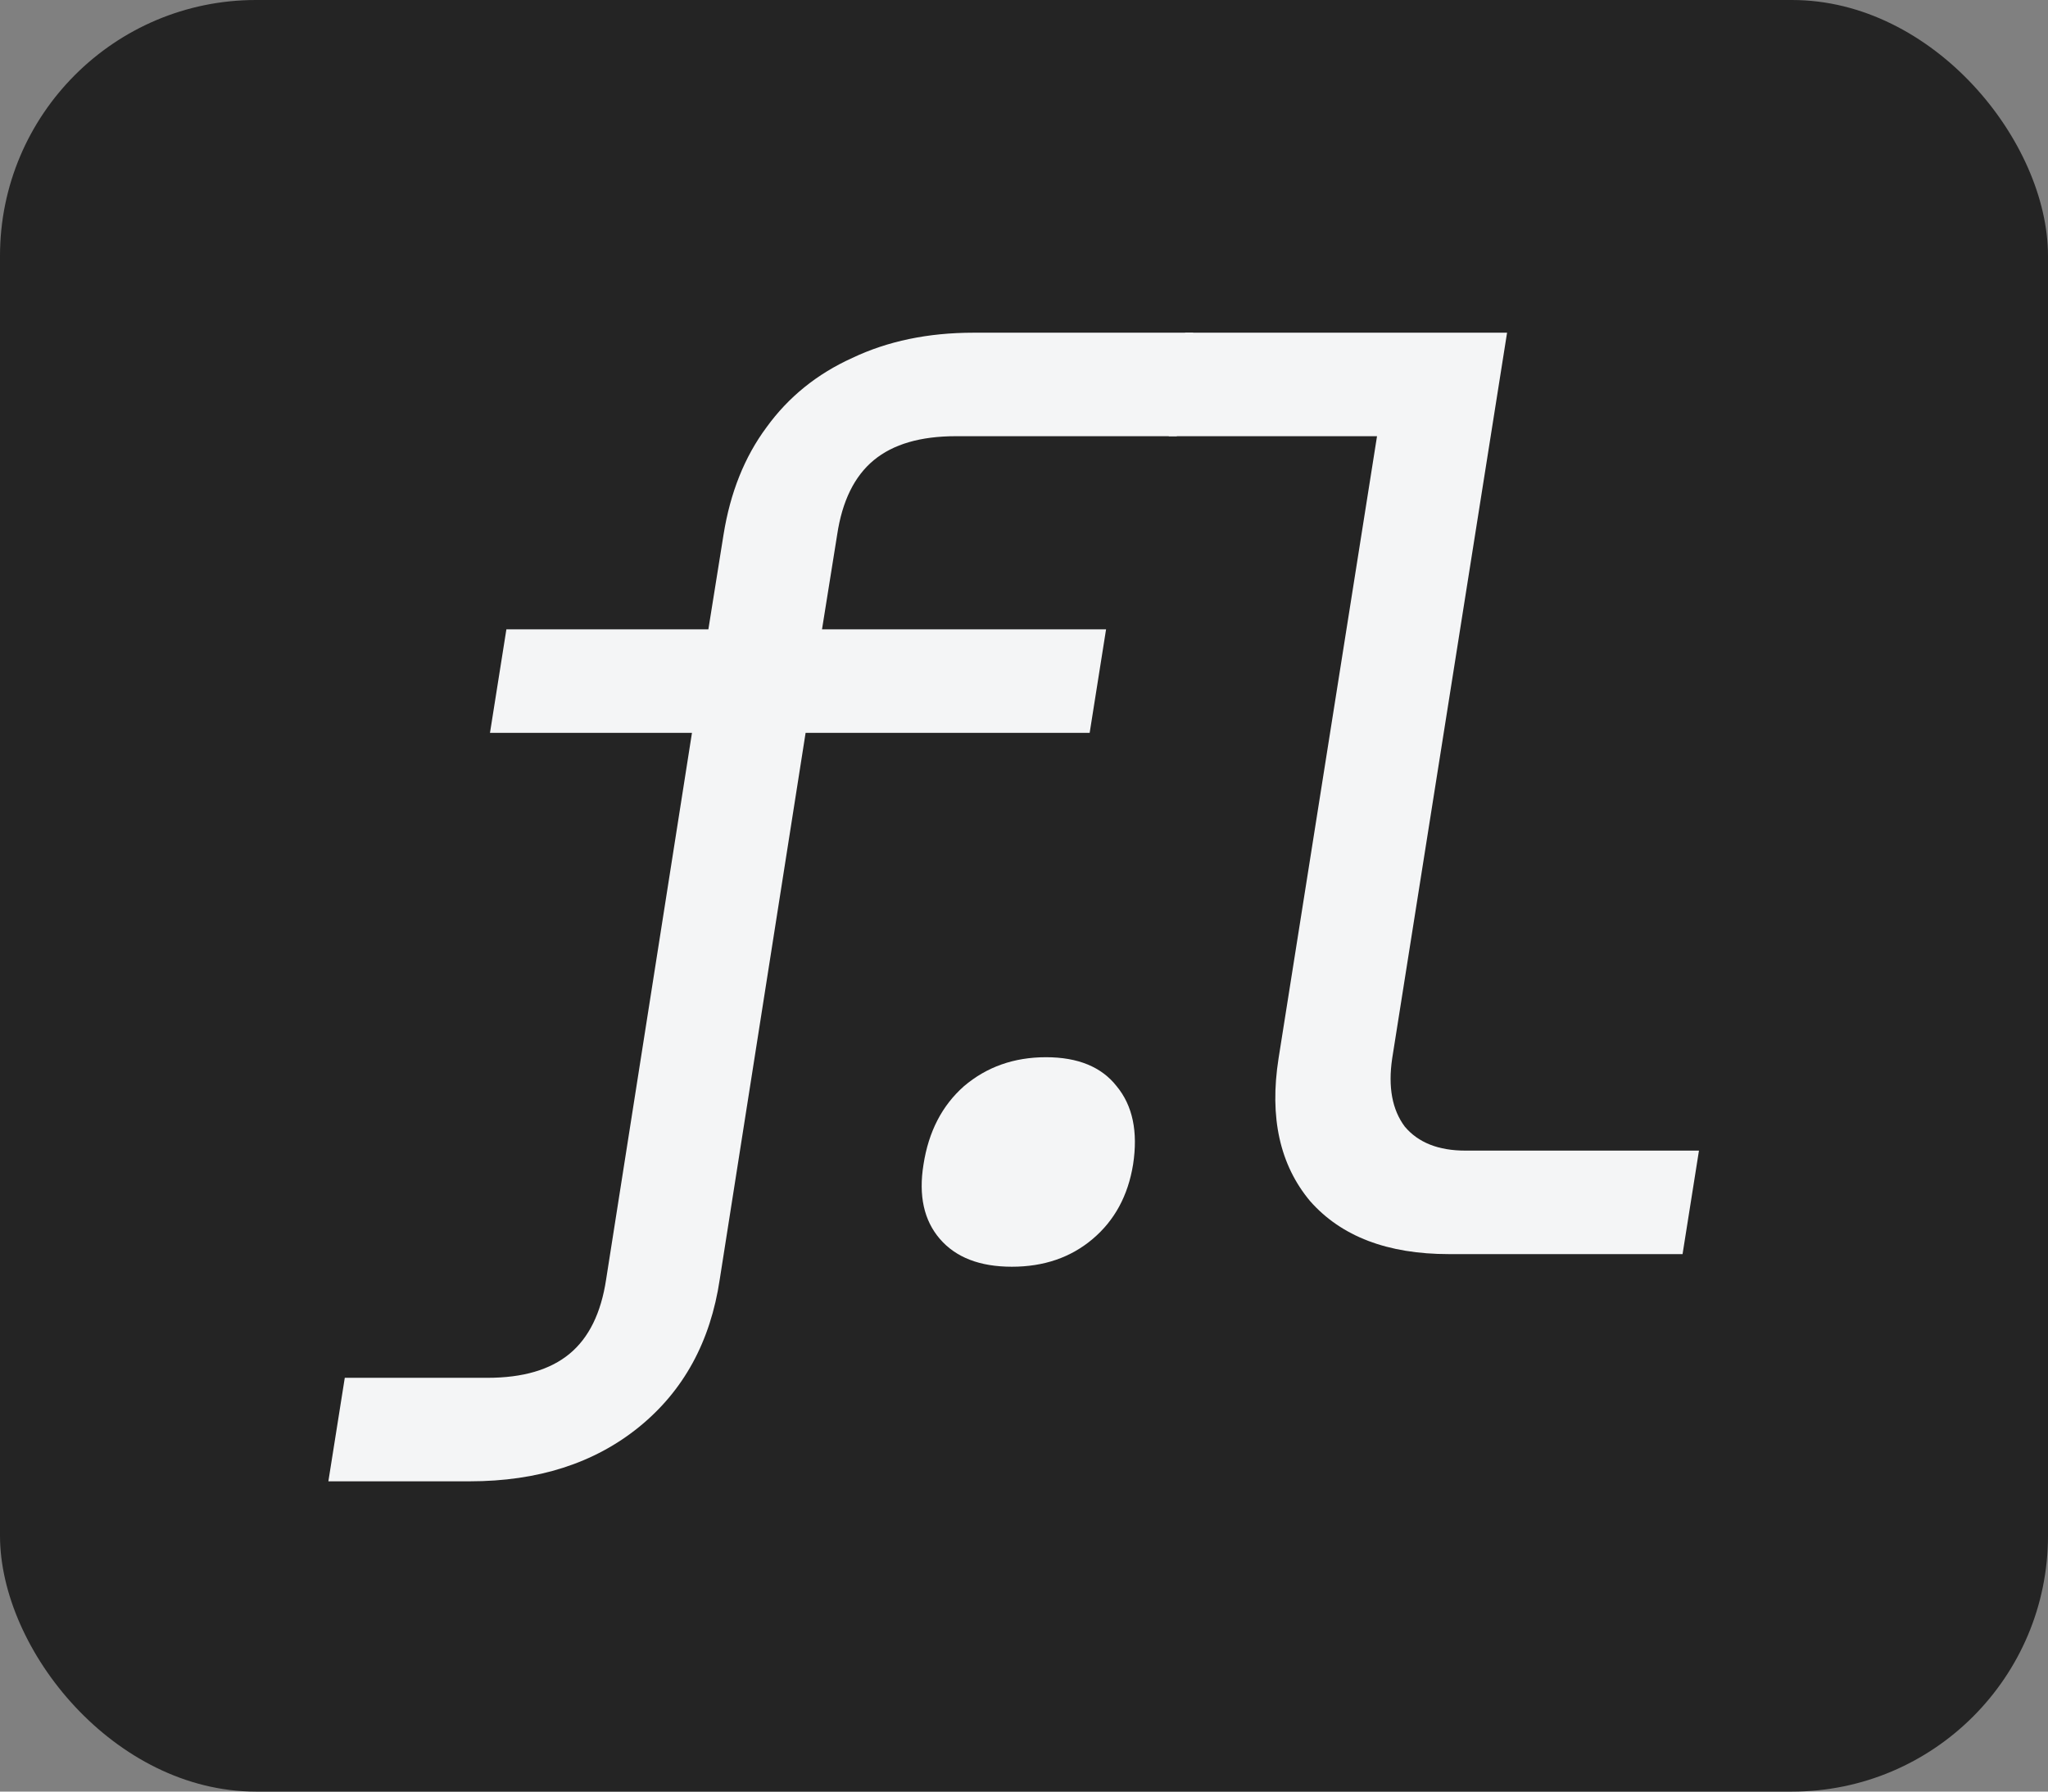 <svg class="preview__icon--logo" width="80" height="70" viewBox="0 0 80 70" fill="none" xmlns="http://www.w3.org/2000/svg">
<rect x="0" y="0" width="80" height="70" fill="#808080" stroke="none"/>
<rect fill="#242424" width="80" height="70" rx="10"/>
<path fill="#F4F5F6" d="M39.527 49.493C38.277 49.493 37.34 49.132 36.715 48.408C36.091 47.685 35.877 46.715 36.074 45.499C36.272 44.217 36.798 43.197 37.653 42.441C38.54 41.685 39.609 41.307 40.858 41.307C42.108 41.307 43.028 41.685 43.62 42.441C44.245 43.197 44.458 44.217 44.261 45.499C44.064 46.715 43.538 47.685 42.683 48.408C41.828 49.132 40.776 49.493 39.527 49.493Z"/>
<path fill="#F4F5F6" d="M12.827 57.877L13.468 53.833H19.041C20.422 53.833 21.49 53.521 22.246 52.896C23.003 52.272 23.479 51.302 23.677 49.987L27.03 28.633H19.14L19.781 24.588H27.671L28.263 20.89C28.526 19.246 29.085 17.849 29.94 16.698C30.795 15.514 31.913 14.61 33.293 13.985C34.674 13.328 36.252 12.999 38.028 12.999H46.609L45.968 17.043H37.337C35.956 17.043 34.888 17.355 34.132 17.98C33.376 18.605 32.899 19.575 32.702 20.89L32.11 24.588H43.206L42.565 28.633H31.469L28.115 49.987C27.753 52.42 26.701 54.343 24.959 55.757C23.216 57.17 21.014 57.877 18.35 57.877H12.827Z"/>
<path fill="#F4F5F6" d="M56.601 49C54.201 49 52.393 48.31 51.176 46.929C49.993 45.515 49.582 43.658 49.943 41.356L53.79 17.043H45.653L46.294 12.999H58.87L54.382 41.356C54.217 42.474 54.382 43.362 54.875 44.019C55.401 44.644 56.19 44.956 57.242 44.956H66.366L65.725 49H56.601Z"/>
</svg>
